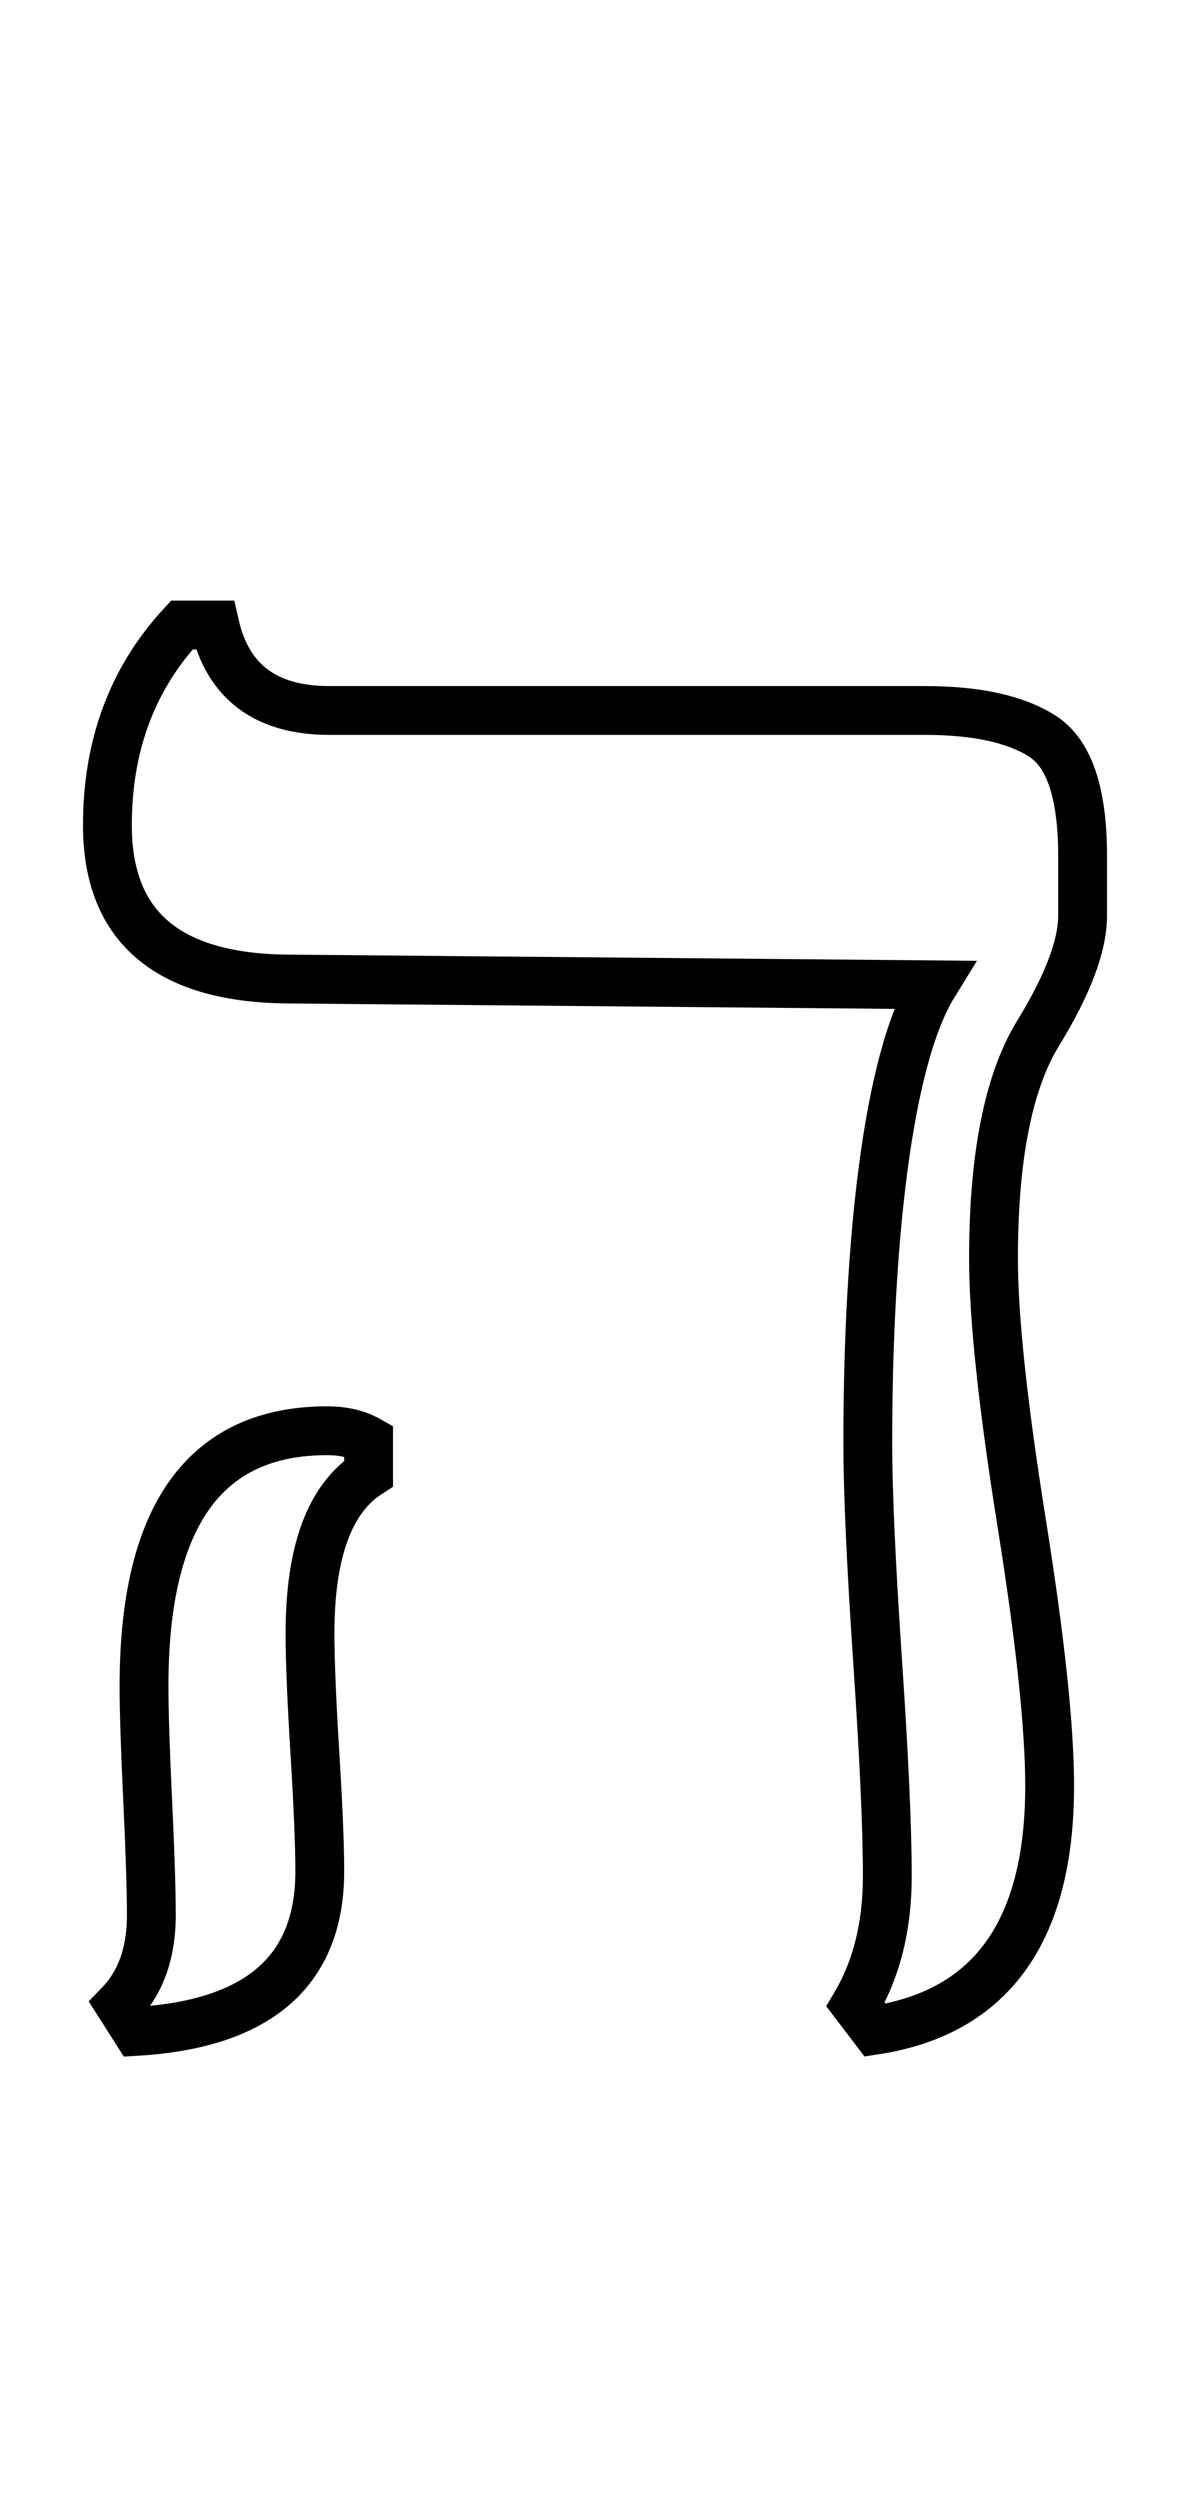 <?xml version="1.0" encoding="utf-8"?>
<svg version="1.1" viewBox="-10 0 975 2048" xmlns="http://www.w3.org/2000/svg">
  <path fill="none" stroke="black" stroke-width="40" d="M 707 1663 L 691 1642 C 708.333 1612.667 717 1577.667 717 1537 C 717 1497.667 714.333 1438.667 709 1360 C 703.667 1280.667 701 1221.333 701 1182 C 701 1021.333 716.55 868.957 754.855 806.723 L 229 802 C 128.333 802 78 760 78 676 C 78 610.667 98.333 556 139 512 L 166 512 C 176.667 558.667 208 582 260 582 L 748 582 C 790 582 822 589 844 603 C 866 617 877 649.667 877 701 L 877 750 C 877 774.667 864.833 806.833 840.5 846.5 C 816.167 886.167 804 947.667 804 1031 C 804 1079 811.667 1151 827 1247 C 842.333 1343 850 1415 850 1463 C 850 1581.667 802.333 1648.333 707 1663 Z M 102 1664 L 88 1642 C 105.333 1624 114 1599.667 114 1569 C 114 1548.333 113 1517 111 1475 C 109 1433 108 1401.667 108 1381 C 108 1241.667 158 1172 258 1172 C 271.333 1172 282.667 1174.667 292 1180 L 292 1207 C 260 1227.667 244 1271.333 244 1338 C 244 1360 245.333 1392.667 248 1436 C 250.667 1479.333 252 1511.667 252 1533 C 252 1614.333 202 1658 102 1664 Z"/>
</svg>